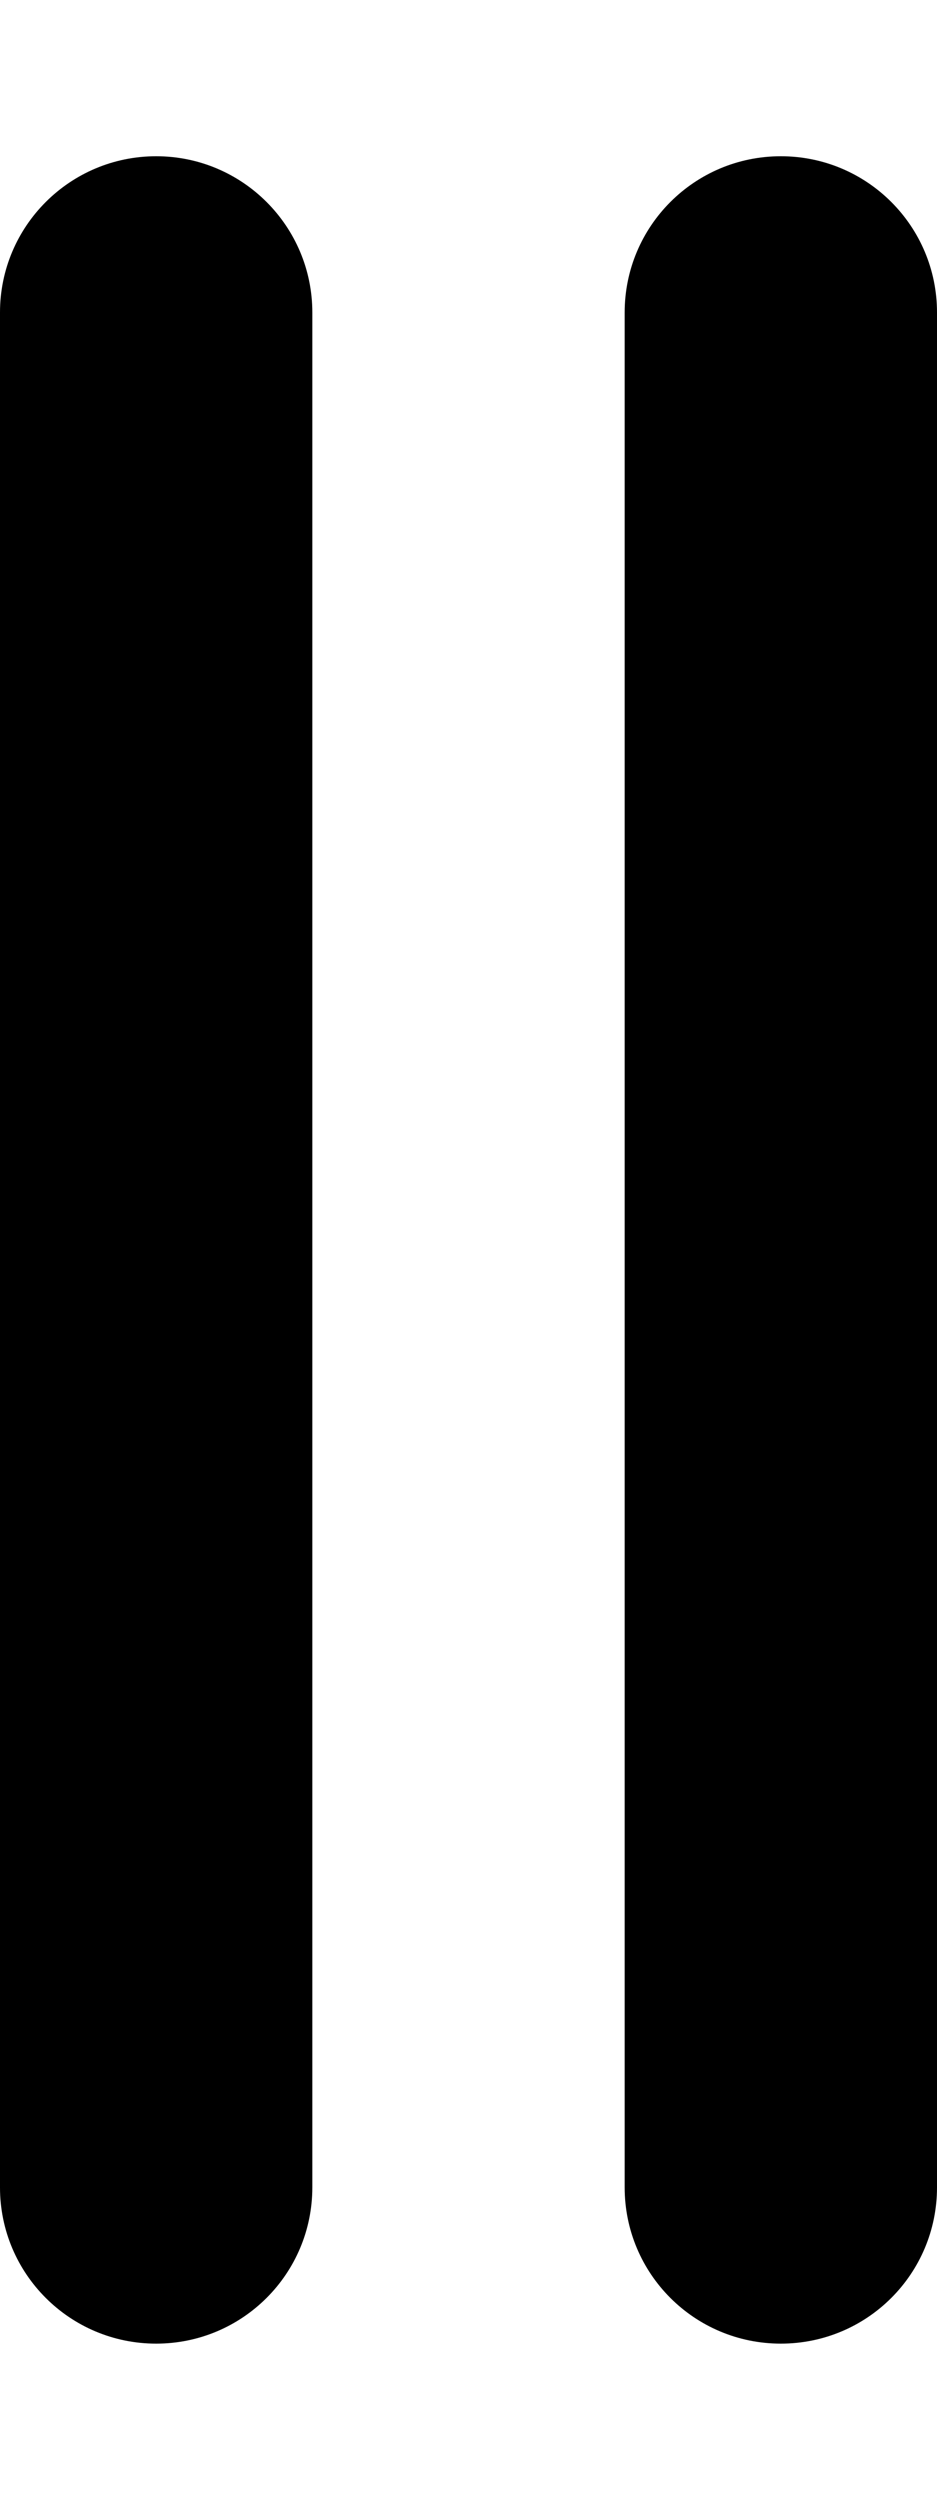 <svg viewBox="0 0 192 512" xmlns="http://www.w3.org/2000/svg"><path d="M64 448c0 17.7-14.33 32-32 32s-32-14.3-32-32V64c0-17.67 14.33-32 32-32s32 14.33 32 32v384Zm128 0c0 17.7-14.3 32-32 32s-32-14.3-32-32V64c0-17.67 14.3-32 32-32s32 14.33 32 32v384Z"/></svg>